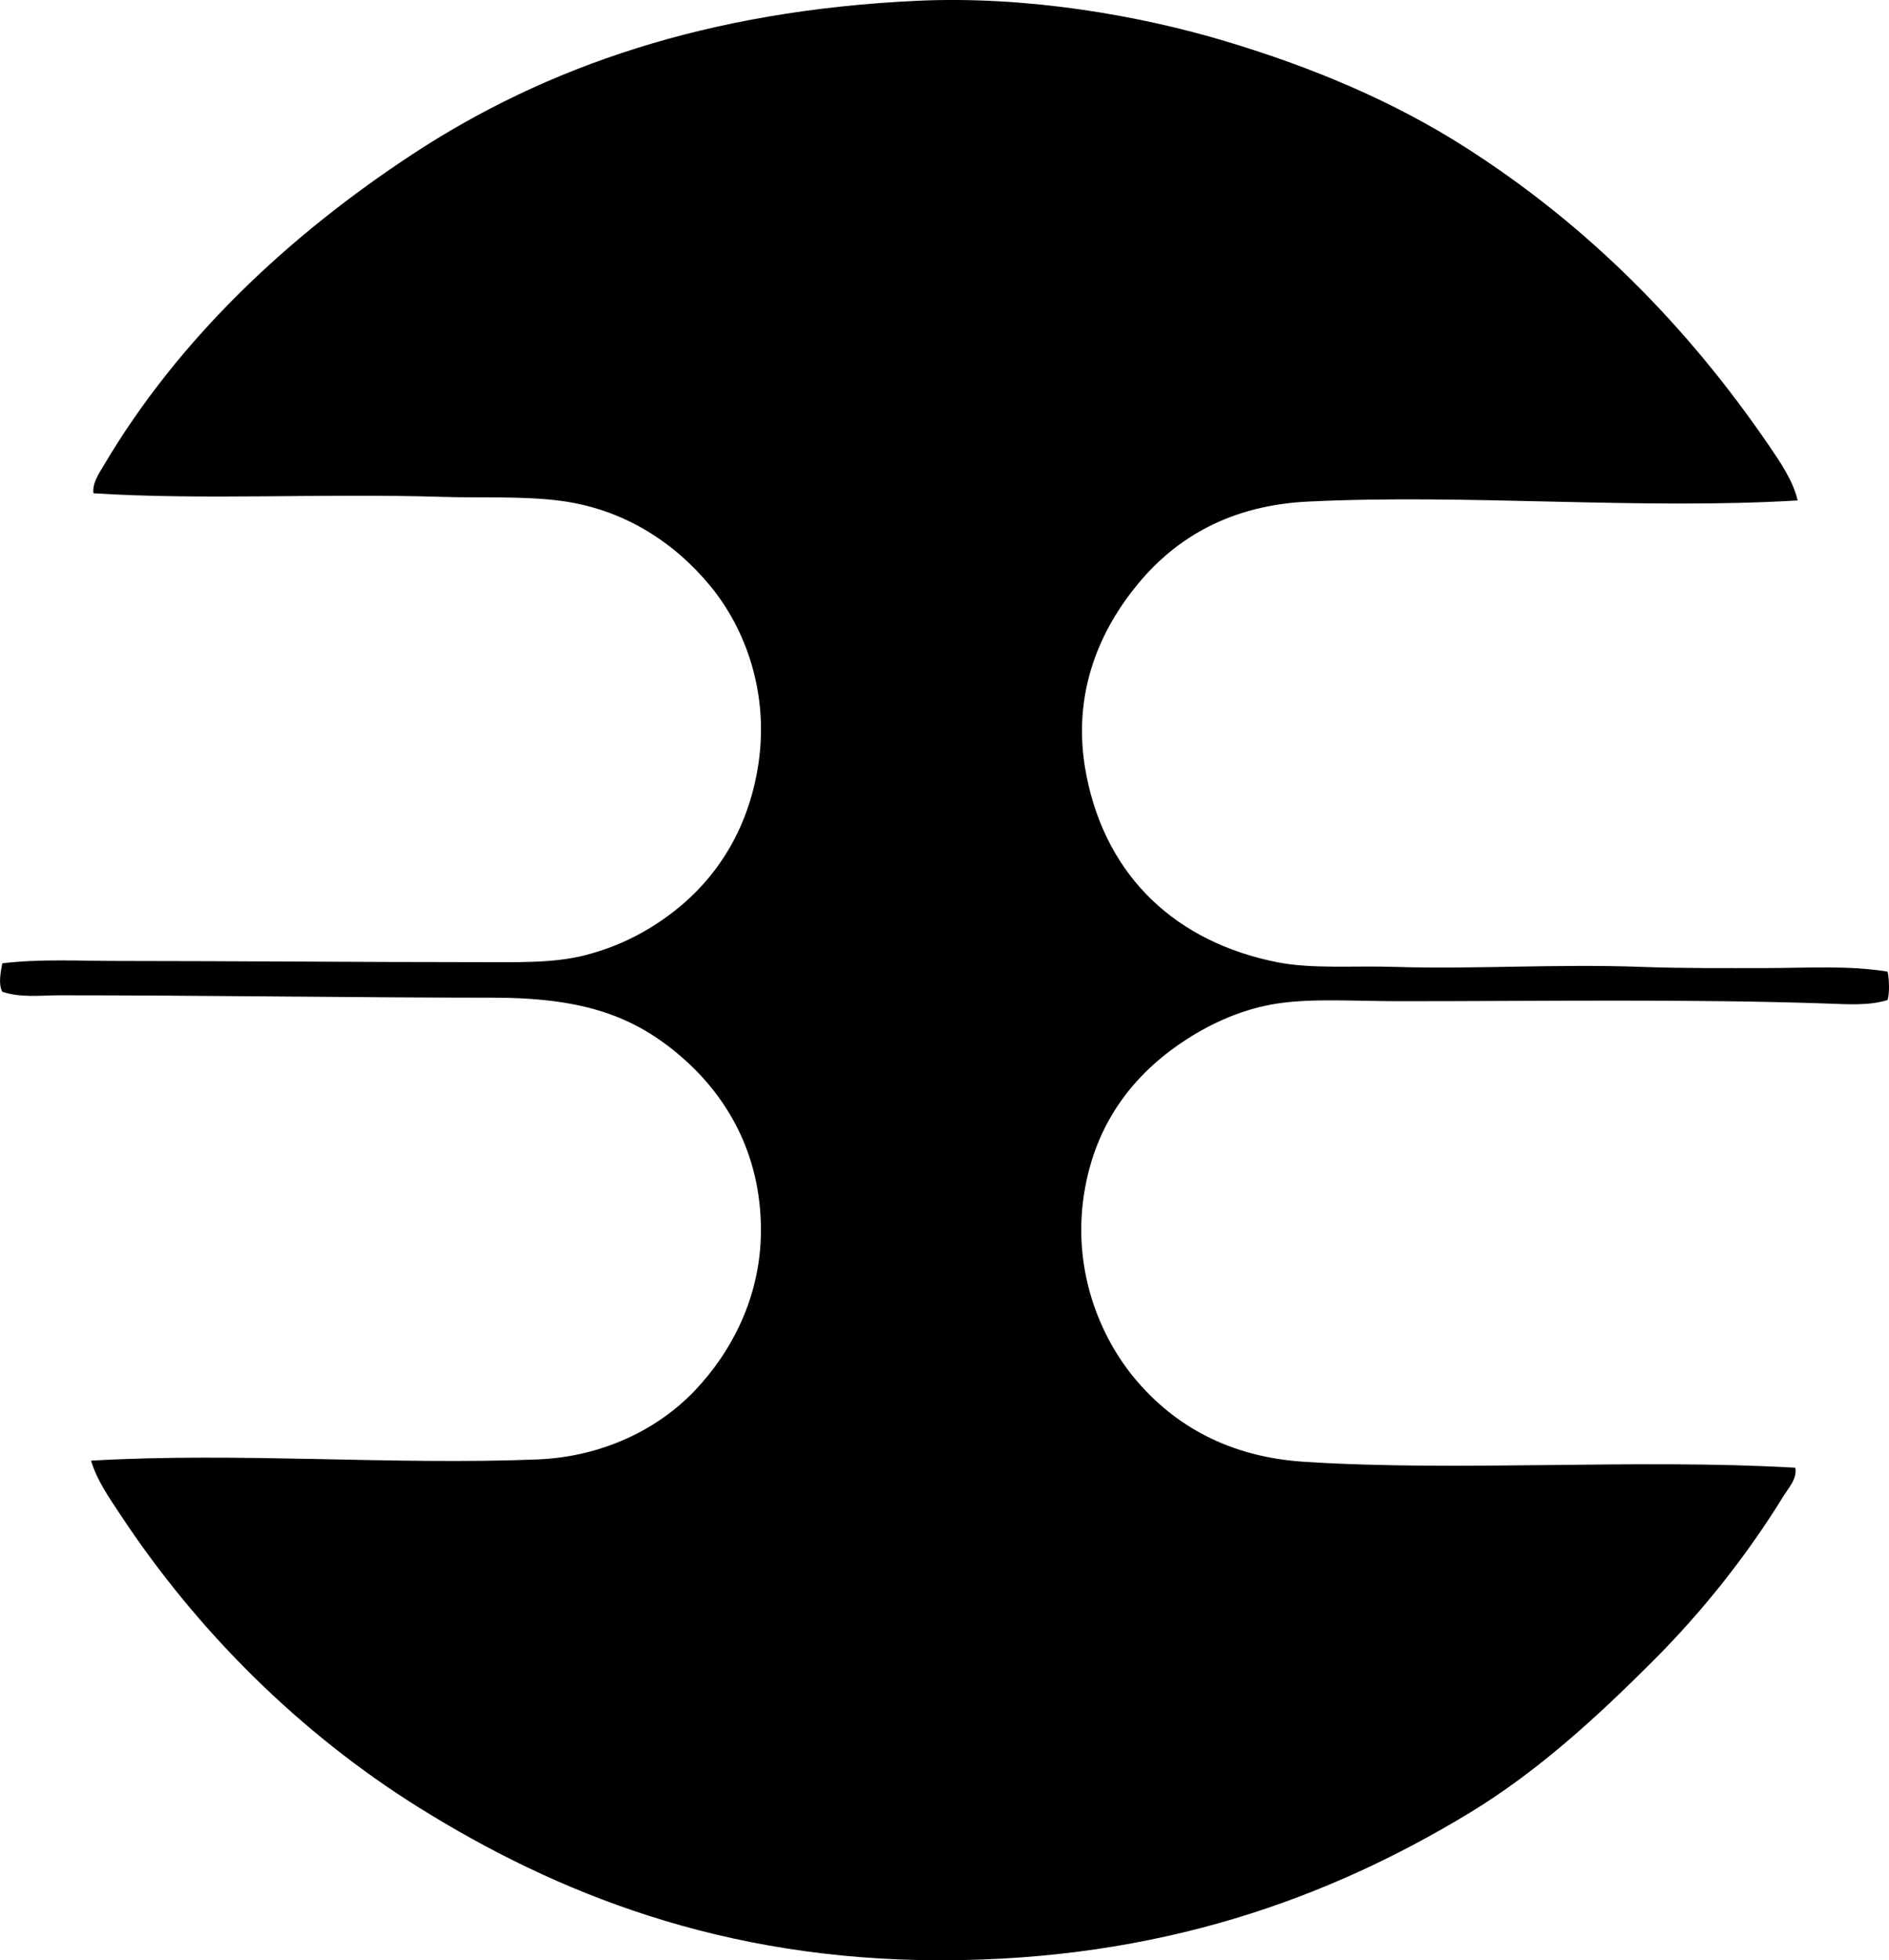 <svg enable-background="new 0 0 78.541 81.472" viewBox="0 0 78.541 81.472" xmlns="http://www.w3.org/2000/svg"><path clip-rule="evenodd" d="m74.743 20.799c-6.552.4-13.703-.28-20.373.049-3.183.157-5.441 1.475-7.036 3.396-1.511 1.82-2.844 4.502-2.165 7.972.836 4.276 3.78 6.95 7.923 7.774 1.456.29 3.15.142 4.92.197 3.295.104 6.753-.131 10.235 0 1.724.064 3.462.049 5.167.049 1.719 0 3.431-.119 5.068.147.071.299.087.886 0 1.181-.777.24-1.653.176-2.461.148-5.659-.197-11.933-.099-17.812-.099-1.897 0-3.643-.128-5.117.099-1.403.215-2.68.795-3.74 1.476-1.986 1.275-3.688 3.21-4.231 6.151-.62 3.35.61 6.248 2.115 8.021 1.598 1.882 3.854 3.194 6.988 3.396 6.471.416 13.816-.137 20.421.246.087.455-.28.836-.492 1.181-1.524 2.477-3.376 4.802-5.413 6.84-2.326 2.327-4.799 4.607-7.676 6.348-5.836 3.53-12.843 6.101-21.947 6.103-9.066.001-15.991-2.788-21.7-6.348-4.932-3.076-9.208-7.319-12.4-12.154-.468-.708-.985-1.437-1.231-2.264 6.17-.357 12.483.192 18.552-.05 2.744-.109 5.043-1.279 6.544-2.854 1.49-1.562 2.749-3.855 2.756-6.644.009-3.287-1.494-5.645-3.248-7.184-2.021-1.774-4.18-2.51-7.922-2.51-5.608 0-11.972-.1-17.961-.099-.806 0-1.651.112-2.411-.147-.173-.316-.067-.825 0-1.182 1.555-.19 3.165-.099 4.773-.098 4.867.002 9.988.049 14.812.049 1.82 0 3.325.056 4.675-.295 1.272-.331 2.346-.858 3.346-1.575 1.826-1.308 3.295-3.298 3.789-6.102.56-3.177-.527-5.935-1.969-7.676-1.455-1.759-3.575-3.216-6.348-3.543-1.534-.182-3.172-.096-4.822-.147-4.878-.153-9.893.142-14.467-.148-.054-.431.242-.841.443-1.181 3.114-5.264 7.711-9.55 12.794-12.893 5.572-3.665 12.308-5.991 21.011-6.396 4.572-.213 9.265.616 12.795 1.673 3.779 1.131 7.064 2.553 9.939 4.379 5.134 3.261 9.292 7.472 12.695 12.45.466.683.987 1.441 1.181 2.264z" fill-rule="evenodd"/></svg>